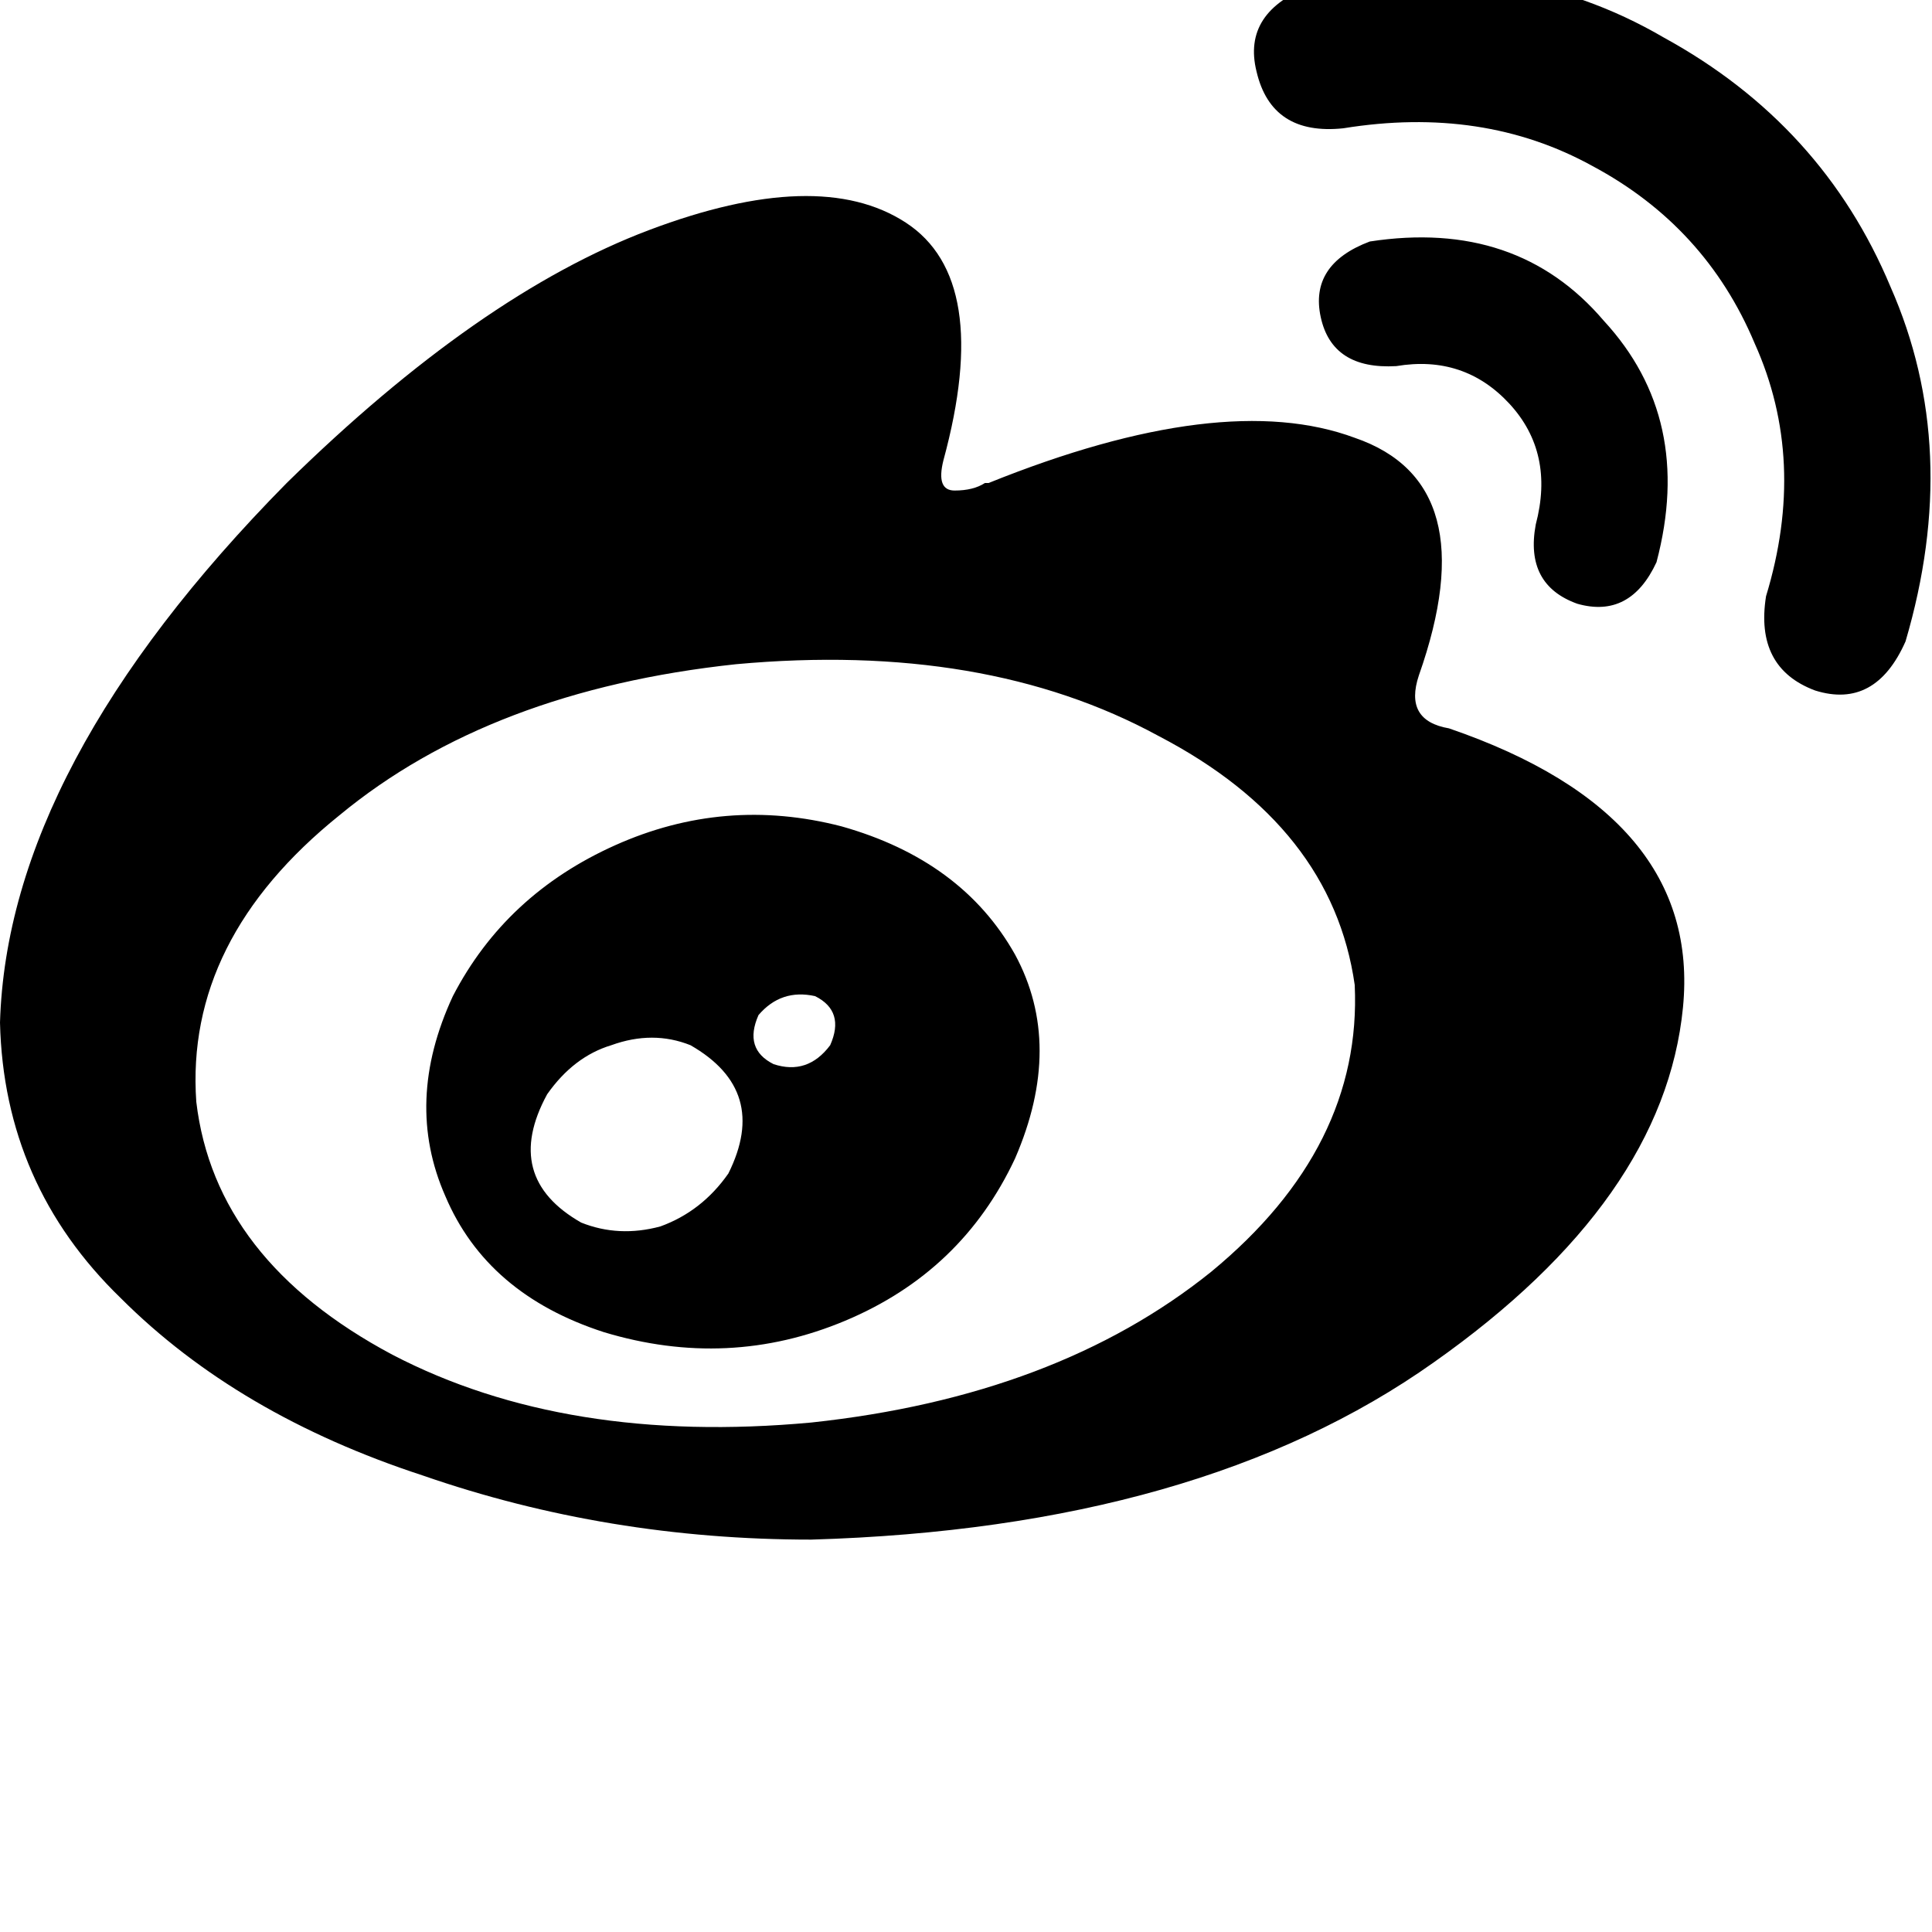 <svg height="1000" width="1000" xmlns="http://www.w3.org/2000/svg"><path d="M794.9 271.5q9.8 -37.1 -13.6 -62.5 -23.5 -25.4 -58.6 -19.5 -33.2 1.9 -39.1 -25.4T709 125q76.2 -11.7 121.1 41 46.9 50.8 27.3 125 -13.6 29.3 -41 21.5 -27.3 -9.8 -21.5 -41zm-375 525.4q-105.4 0 -201.1 -33.2Q123 732.4 62.5 671.9 2 613.3 0 529.3 3.9 396.5 148.4 250 248 152.3 335.9 119.1t132.9 -3.9 19.5 123.1q-3.9 15.6 5.8 15.6t15.7 -3.9h1.9q121.1 -48.8 189.5 -23.4 68.3 23.4 33.2 123Q726.6 373 750 377q130.9 44.9 121.1 144.5T742.2 705.1Q621.1 791 419.9 796.9zM701.2 509.8Q689.5 427.7 599.6 380.9 509.8 332 380.9 343.8q-127 13.6 -205.1 78.1 -80.1 64.4 -74.2 148.4 9.7 82 101.5 130.9Q293 748 419.9 736.3q127 -13.6 207.1 -78.1 78.1 -64.4 74.2 -148.4zM679.7 -7.8Q642.6 5.9 650.4 37.1q7.8 33.2 44.9 29.3 72.3 -11.7 128.9 19.5 58.6 31.3 84 91.8 27.3 60.6 5.9 130.9 -5.9 37.1 25.4 48.8 31.2 9.8 46.8 -25.4 29.3 -99.6 -7.8 -183.6Q943.4 64.5 861.3 19.5q-80 -46.8 -181.6 -27.3zM525.4 599.6q-27.4 58.6 -87.9 84 -60.5 25.4 -125 5.9 -60.5 -19.6 -82 -70.4Q209 570.3 234.4 515.6q27.3 -52.7 84 -78.1t117.1 -9.8q62.5 17.6 89.9 66.4 25.4 46.9 0 105.5zM357.4 541q-19.5 -7.8 -41 0 -19.5 5.9 -33.2 25.4 -23.4 43 17.6 66.4 19.5 7.8 41 2Q363.3 627 377 607.4 398.4 564.5 357.4 541zm64.5 -25.4q-17.6 -3.9 -29.3 9.8 -7.8 17.6 7.8 25.4 17.6 5.8 29.3 -9.8 7.8 -17.6 -7.8 -25.4z"/></svg>